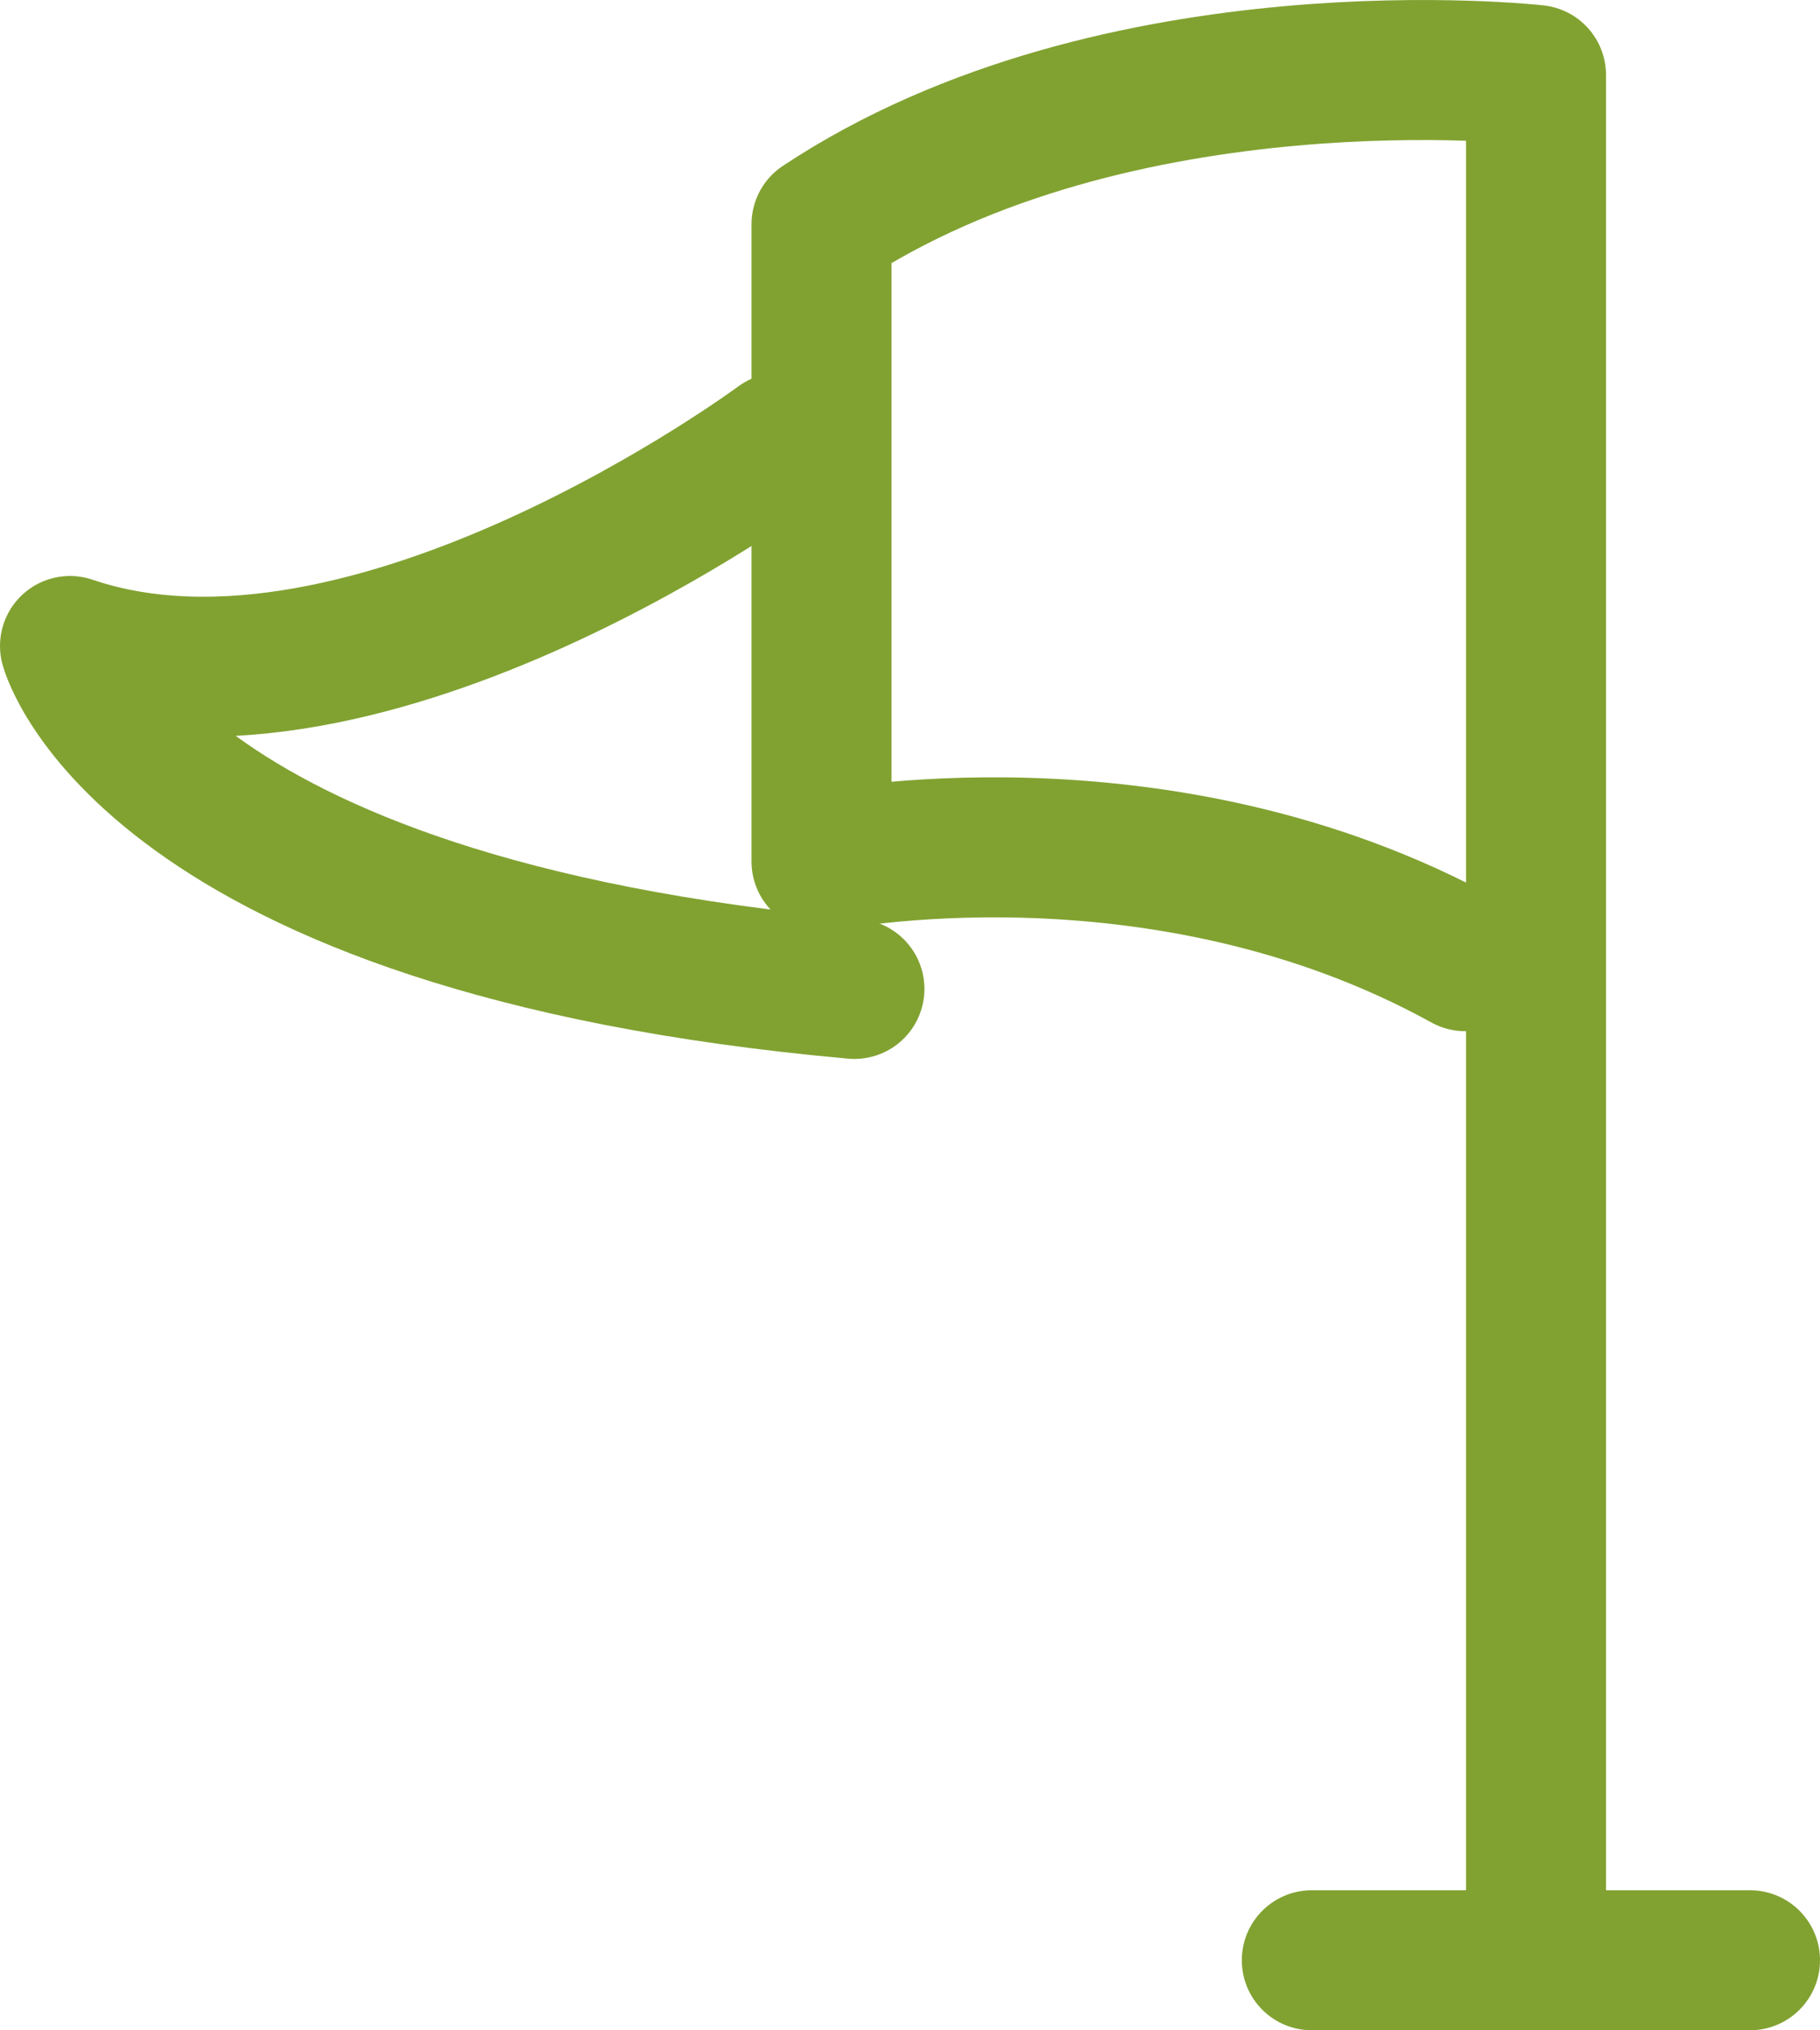 <?xml version="1.0" encoding="utf-8"?>
<!-- Generator: Adobe Illustrator 12.0.0, SVG Export Plug-In . SVG Version: 6.00 Build 51448)  -->
<!DOCTYPE svg PUBLIC "-//W3C//DTD SVG 1.1//EN" "http://www.w3.org/Graphics/SVG/1.1/DTD/svg11.dtd">
<svg  version="1.1" id="Layer_1" xmlns="http://www.w3.org/2000/svg" xmlns:xlink="http://www.w3.org/1999/xlink" width="26" height="29" viewBox="24.487 32.501 26 29"
	 overflow="visible" enable-background="new 24.487 32.501 26 29" xml:space="preserve">
<path fill="none" stroke="#81A231" stroke-width="2" stroke-linecap="round" stroke-linejoin="round" d="M46.43,59.646V33.572
	c0,0-5.975-0.673-10.207,2.132v9.103c0,0,4.811-0.996,9.196,1.423"/>
<path fill="none" stroke="#81A231" stroke-width="2" stroke-linecap="round" stroke-linejoin="round" d="M35.626,38.826
	c0,0-5.87,4.354-10.139,2.902c0,0,1.068,3.99,11.206,4.898"/>
<line fill="none" stroke="#81A231" stroke-width="2" stroke-linecap="round" stroke-linejoin="round" x1="49.487" y1="60.5" x2="43.227" y2="60.5"/>
</svg>
